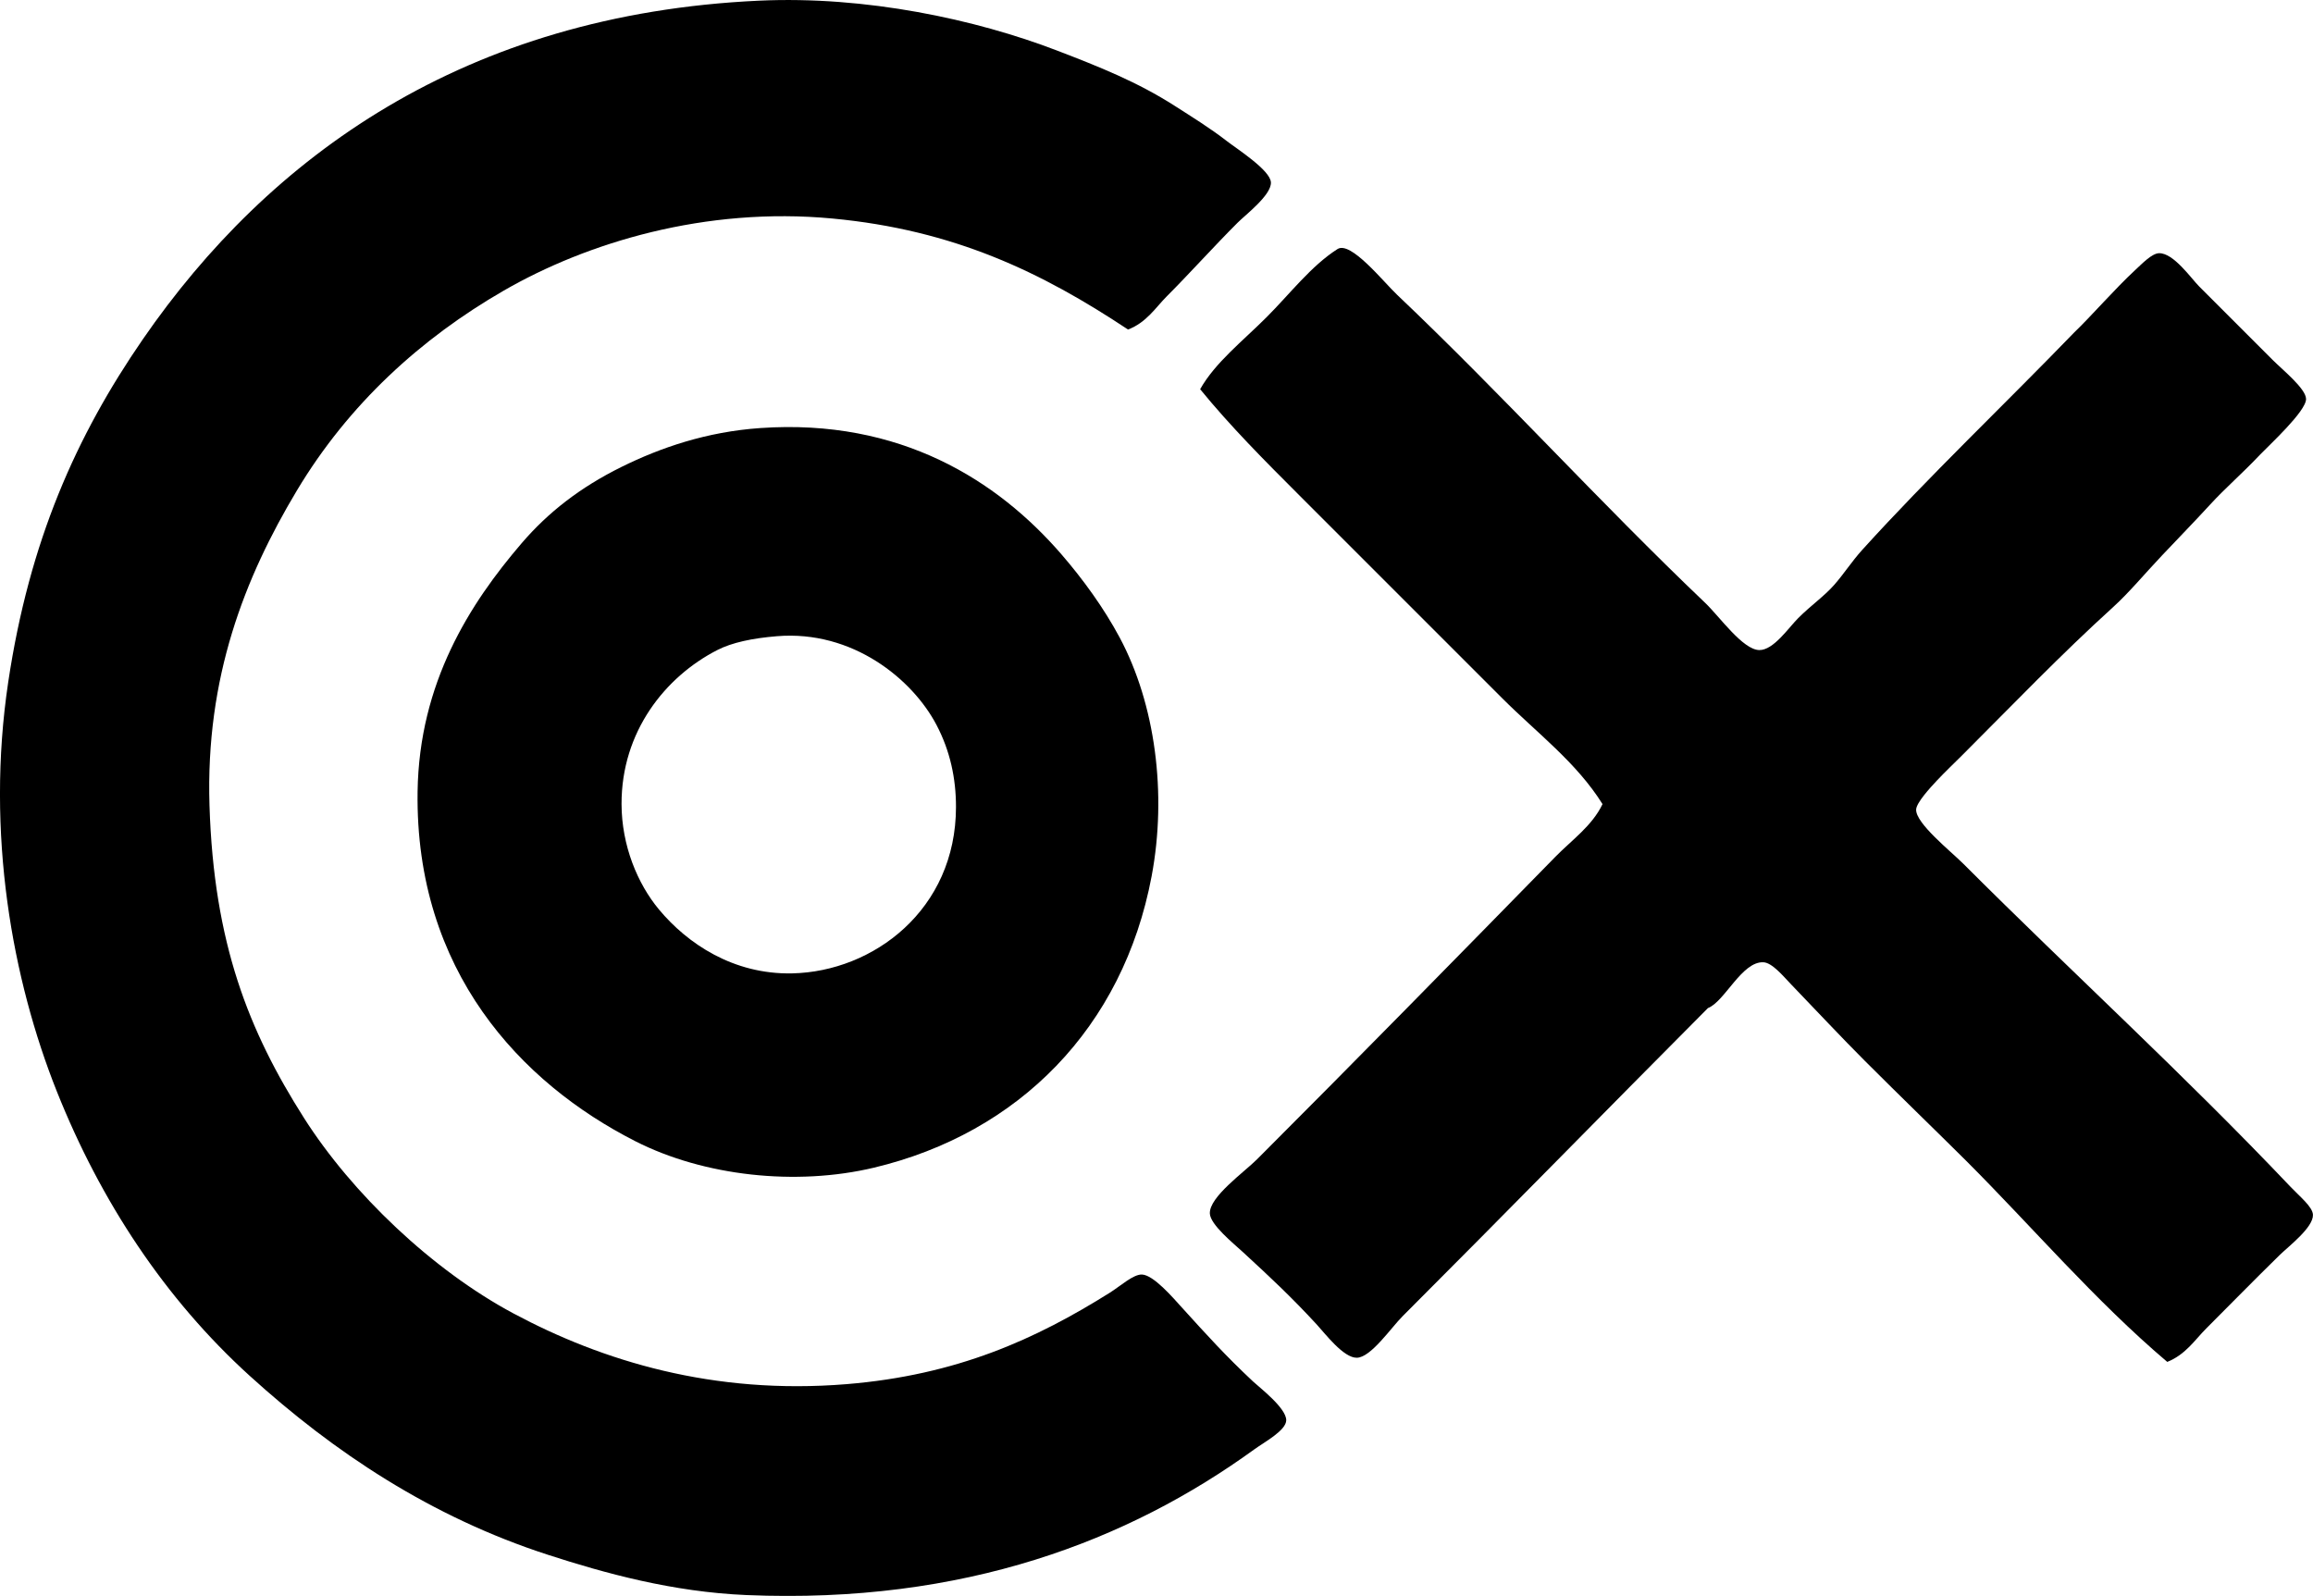 <?xml version="1.0" encoding="iso-8859-1"?>
<!-- Generator: Adobe Illustrator 19.2.0, SVG Export Plug-In . SVG Version: 6.00 Build 0)  -->
<svg version="1.1" xmlns="http://www.w3.org/2000/svg" xmlns:xlink="http://www.w3.org/1999/xlink" x="0px" y="0px"
	 viewBox="0 0 85.621 59.075" style="enable-background:new 0 0 85.621 59.075;" xml:space="preserve">
<g id="Cox_x5F_of_x5F_Watford">
	<path style="fill-rule:evenodd;clip-rule:evenodd;" d="M41.757,12.198c-3.197-2.122-6.437-3.686-10.941-4.109
		c-4.711-0.443-9.088,0.89-12.173,2.671c-3.055,1.763-5.733,4.193-7.653,7.397c-1.938,3.235-3.384,6.922-3.235,11.66
		c0.16,5.106,1.453,8.346,3.492,11.557c1.783,2.808,4.761,5.64,7.756,7.243c3.297,1.764,7.401,3.022,12.328,2.62
		c4.101-0.335,7.018-1.67,9.759-3.39c0.397-0.25,0.86-0.679,1.182-0.668c0.427,0.015,1.14,0.847,1.489,1.233
		c0.935,1.03,1.591,1.757,2.619,2.722c0.236,0.222,1.236,0.984,1.233,1.438c-0.003,0.38-0.809,0.808-1.182,1.079
		c-4.642,3.363-10.719,5.733-18.799,5.393c-2.733-0.115-5.236-0.806-7.346-1.49c-4.335-1.404-7.928-3.797-11.043-6.626
		c-3.143-2.854-5.52-6.466-7.14-10.529c-1.644-4.125-2.64-9.533-1.798-15.153c0.782-5.218,2.515-9.107,4.982-12.687
		C9.954,5.79,17.199,0.531,28.093,0.025c3.956-0.184,8.028,0.69,11.043,1.849c1.557,0.599,2.965,1.156,4.366,2.055
		c0.599,0.384,1.305,0.821,1.9,1.284c0.387,0.3,1.627,1.088,1.644,1.541c0.017,0.47-0.941,1.197-1.233,1.489
		c-0.886,0.886-1.763,1.865-2.619,2.723C42.78,11.38,42.442,11.938,41.757,12.198z"/>
	<path style="fill-rule:evenodd;clip-rule:evenodd;" d="M76.787,12.301c0.627-0.6,1.5-1.61,2.26-2.312
		c0.249-0.23,0.608-0.608,0.873-0.616c0.538-0.016,1.192,0.935,1.49,1.233c0.986,0.986,1.775,1.775,2.722,2.722
		c0.356,0.356,1.225,1.057,1.232,1.438c0.01,0.456-1.392,1.735-1.694,2.055c-0.67,0.708-1.309,1.258-1.85,1.849
		c-0.568,0.62-1.21,1.278-1.797,1.9c-0.638,0.675-1.207,1.363-1.798,1.9c-1.963,1.783-3.659,3.556-5.6,5.496
		c-0.25,0.251-0.614,0.595-0.924,0.925c-0.261,0.278-0.765,0.827-0.771,1.079c-0.014,0.51,1.285,1.542,1.746,2.003
		c4.102,4.101,8.111,7.743,12.122,11.968c0.33,0.348,0.812,0.734,0.821,1.027c0.016,0.469-0.897,1.162-1.232,1.489
		c-1,0.98-1.779,1.779-2.723,2.723c-0.411,0.412-0.759,0.963-1.438,1.233c-2.686-2.279-4.965-4.966-7.448-7.448
		c-1.139-1.133-2.382-2.331-3.749-3.698c-0.864-0.864-1.77-1.835-2.723-2.825c-0.294-0.306-0.702-0.805-1.027-0.822
		c-0.799-0.041-1.435,1.458-2.055,1.695c-3.736,3.751-7.453,7.557-11.3,11.403c-0.432,0.431-1.173,1.528-1.695,1.541
		c-0.493,0.012-1.176-0.893-1.489-1.233c-0.932-1.009-1.65-1.682-2.723-2.671c-0.349-0.322-1.219-1.021-1.232-1.438
		c-0.021-0.615,1.268-1.524,1.746-2.003c3.708-3.708,7.356-7.431,11.043-11.197c0.607-0.62,1.365-1.148,1.747-1.952
		c-0.962-1.542-2.44-2.645-3.698-3.904c-2.504-2.503-5.021-5.021-7.551-7.551c-1.256-1.256-2.518-2.522-3.646-3.903
		c0.559-0.989,1.566-1.772,2.465-2.671c0.848-0.847,1.646-1.898,2.62-2.517c0.489-0.311,1.689,1.203,2.209,1.695
		c3.909,3.711,7.456,7.642,11.402,11.403c0.525,0.5,1.391,1.738,2.003,1.746c0.525,0.007,1.077-0.82,1.438-1.181
		c0.481-0.481,0.964-0.81,1.335-1.233c0.366-0.417,0.647-0.862,1.027-1.284C71.388,17.645,74.2,14.977,76.787,12.301z"/>
	<path style="fill-rule:evenodd;clip-rule:evenodd;" d="M28.145,15.845c5.18-0.359,8.786,1.944,11.146,4.674
		c0.8,0.925,1.57,1.985,2.157,3.082c1.315,2.458,1.758,5.774,1.182,8.834c-1.056,5.609-4.927,9.512-10.274,10.787
		c-2.895,0.691-6.301,0.311-8.834-0.976c-4.248-2.158-8.159-6.313-8.064-12.944c0.058-4.018,1.924-6.947,3.852-9.194
		c0.978-1.14,2.163-2.066,3.698-2.825C24.455,16.568,26.159,15.983,28.145,15.845z M26.552,24.063
		c-1.932,0.99-3.551,3.024-3.544,5.702c0.004,1.533,0.59,2.947,1.387,3.903c1.054,1.265,2.754,2.409,4.931,2.363
		c2.997-0.063,6.062-2.353,6.062-6.163c0-1.057-0.216-2.07-0.72-3.031c-0.889-1.696-3.107-3.517-5.906-3.287
		C27.853,23.624,27.096,23.784,26.552,24.063z"/>
</g>
<g id="Layer_1">
</g>
</svg>
